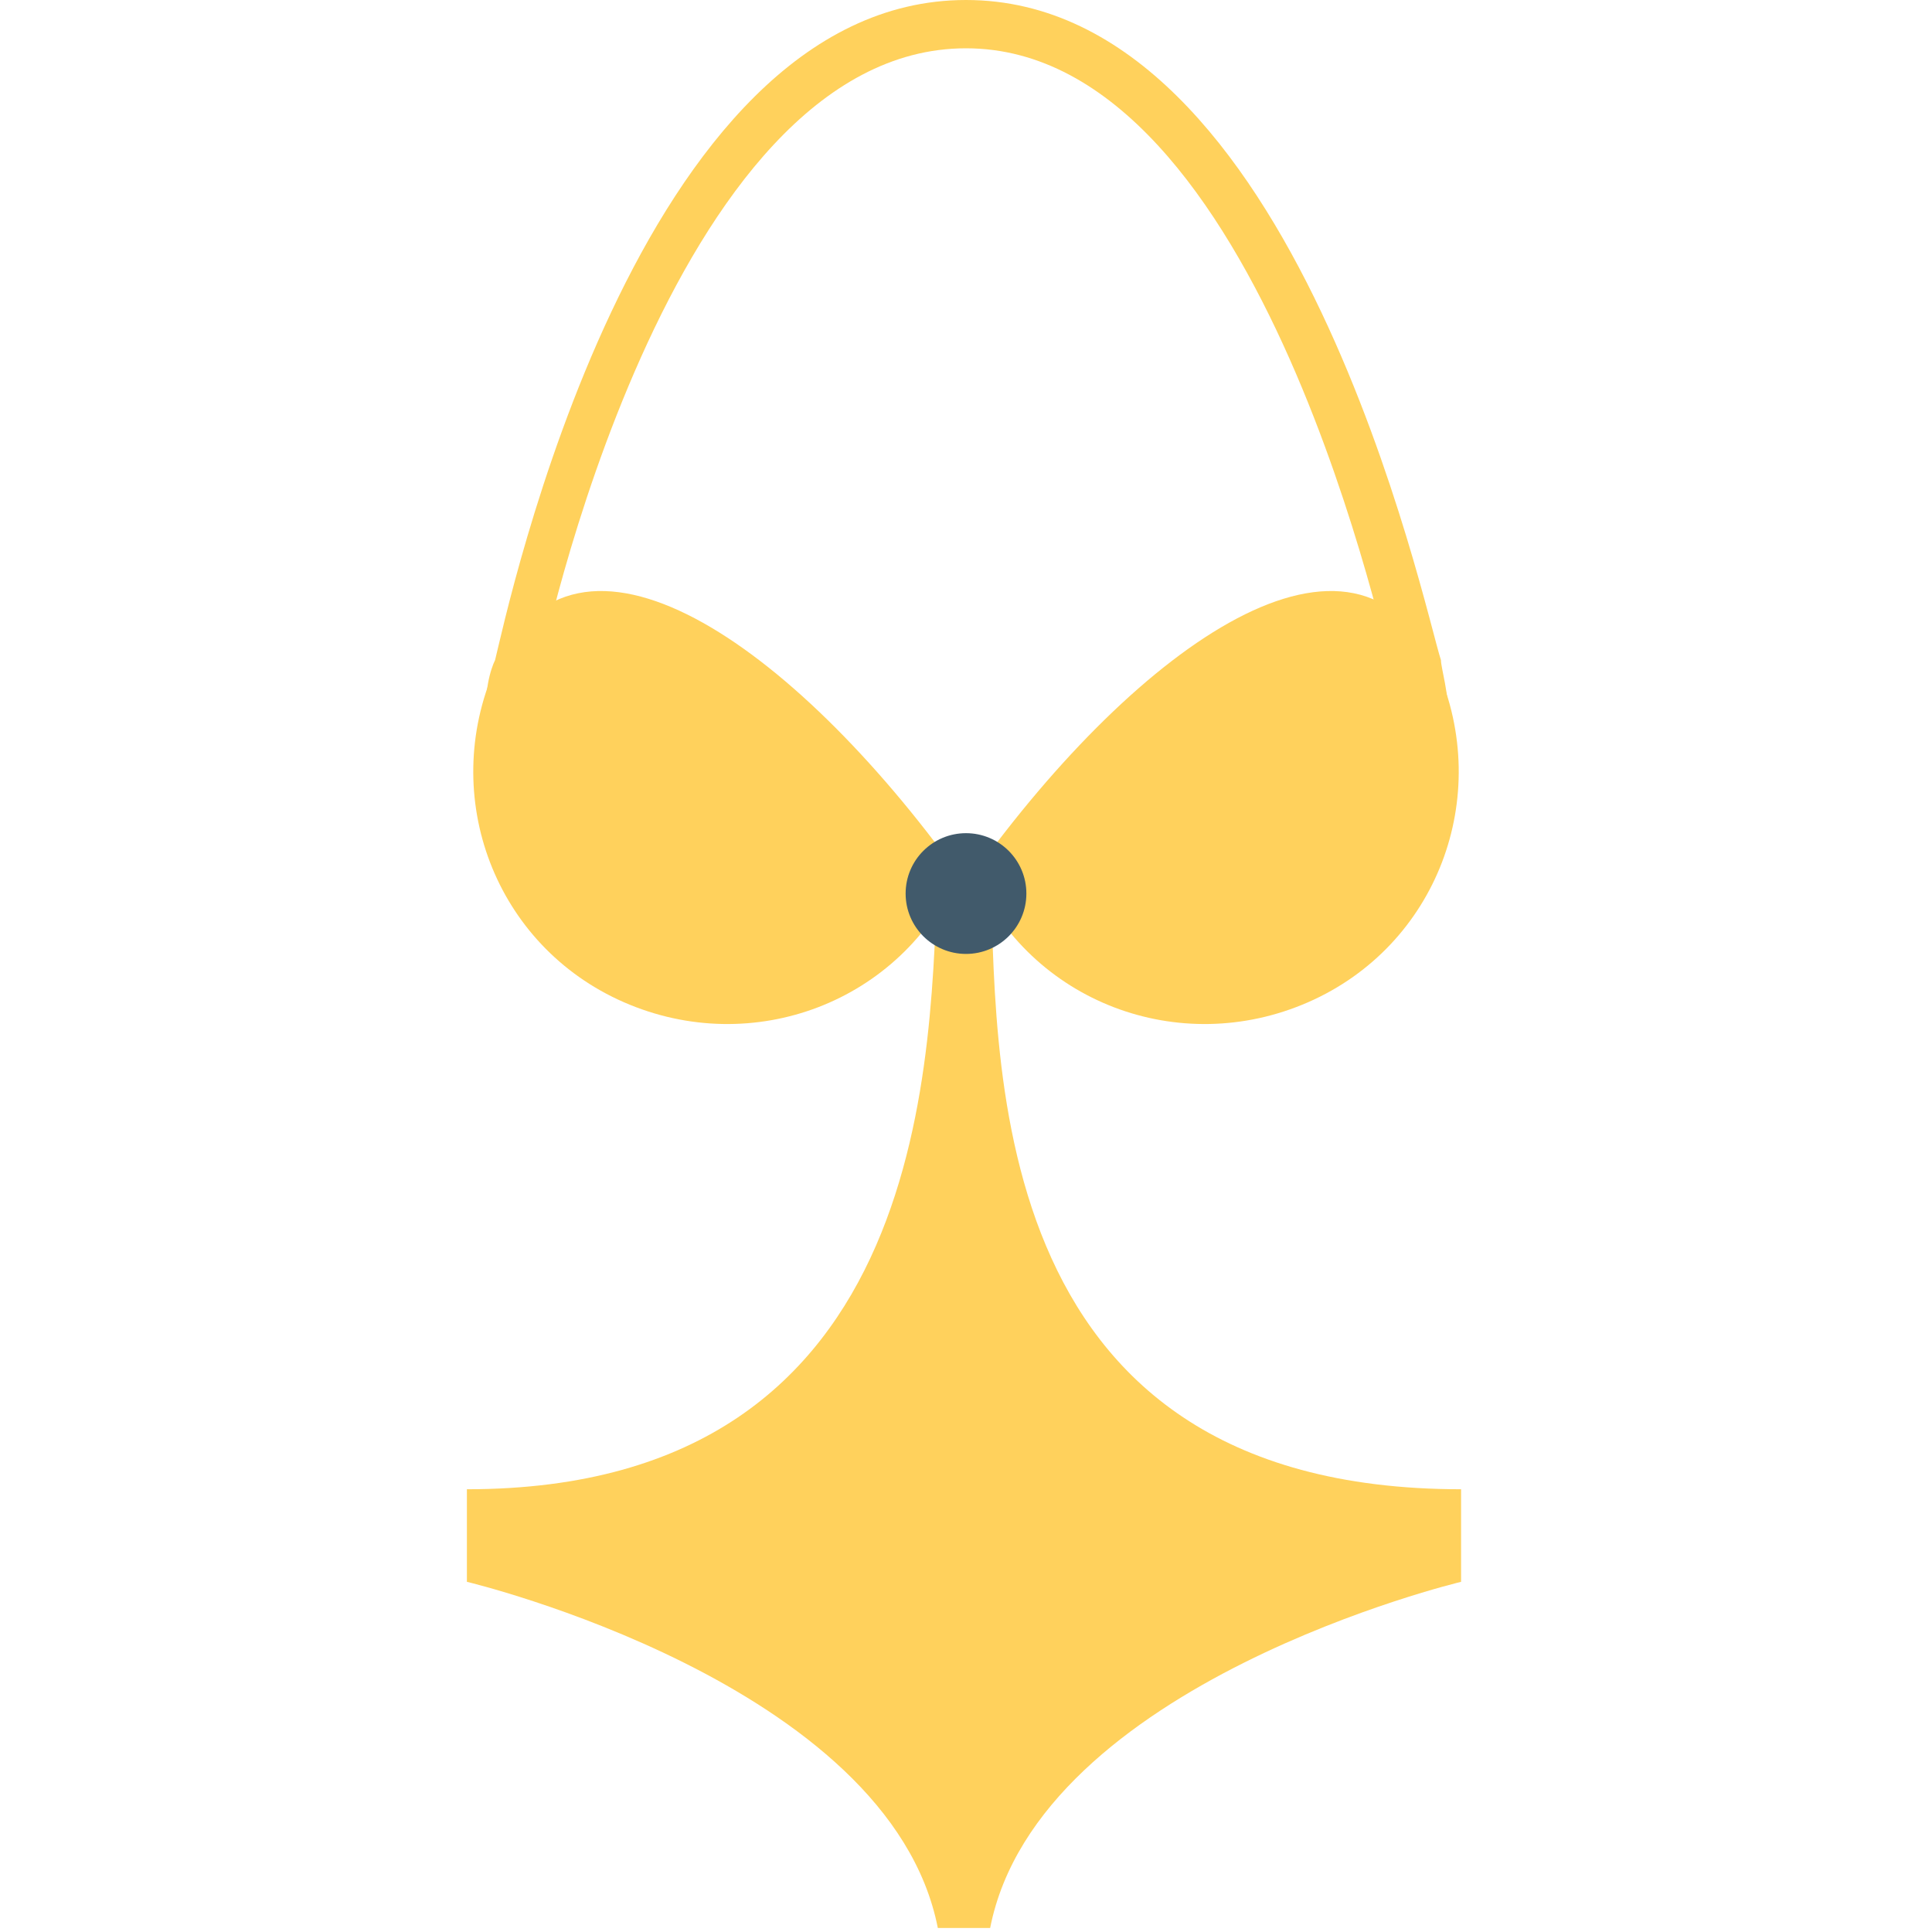 <?xml version="1.0" encoding="utf-8"?>
<!-- Generator: Adobe Illustrator 18.0.0, SVG Export Plug-In . SVG Version: 6.00 Build 0)  -->
<!DOCTYPE svg PUBLIC "-//W3C//DTD SVG 1.1//EN" "http://www.w3.org/Graphics/SVG/1.1/DTD/svg11.dtd">
<svg version="1.1" id="Layer_1" xmlns="http://www.w3.org/2000/svg" xmlns:xlink="http://www.w3.org/1999/xlink" x="0px" y="0px"
	 viewBox="0 0 48 48" enable-background="new 0 0 48 48" xml:space="preserve">
<g>
	<g>
		<g>
			<g>
				<path fill="#FFD15C" d="M36.3,37v2.3c0,0-10.5,2.5-11.7,8.6h-1.3c-1.2-6.1-11.7-8.6-11.7-8.6V37c11.7,0,11.5-11,11.7-15.4h1.3
					C24.8,26,24.2,37,36.3,37z"/>
			</g>
		</g>
		<g>
			<g>
				<g>
					<path fill="#FFD15C" d="M23.8,21.7c-1.4,3.2-5.1,4.6-8.3,3.2s-4.6-5.1-3.2-8.3C14.3,12.2,19.7,16,23.8,21.7z"/>
				</g>
			</g>
			<g>
				<g>
					<path fill="#FFD15C" d="M24.2,21.7c1.4,3.2,5.1,4.6,8.3,3.2s4.6-5.1,3.2-8.3C33.7,12.2,28.3,16,24.2,21.7z"/>
				</g>
			</g>
		</g>
		<g>
			<g>
				<path fill="#FFD15C" d="M13.2,18c0-0.7,0.2-1.2,0.2-1.2l0-0.1c0-0.2,3.2-15.5,10.6-15.5c7.4,0,10.5,15.4,10.6,15.5l0,0.1
					c0,0,0.2,0.6,0.2,1.2h1.2c0-0.8-0.2-1.4-0.2-1.6C35.4,15.2,32.2,0,24,0c-8.2,0-11.4,15.2-11.7,16.4c-0.1,0.2-0.3,0.8-0.2,1.6
					H13.2z"/>
			</g>
		</g>
	</g>
	<g>
		<g>
			<g>
				<circle fill="#415A6B" cx="24" cy="22.2" r="1.5"/>
			</g>
		</g>
	</g>
</g>
</svg>
